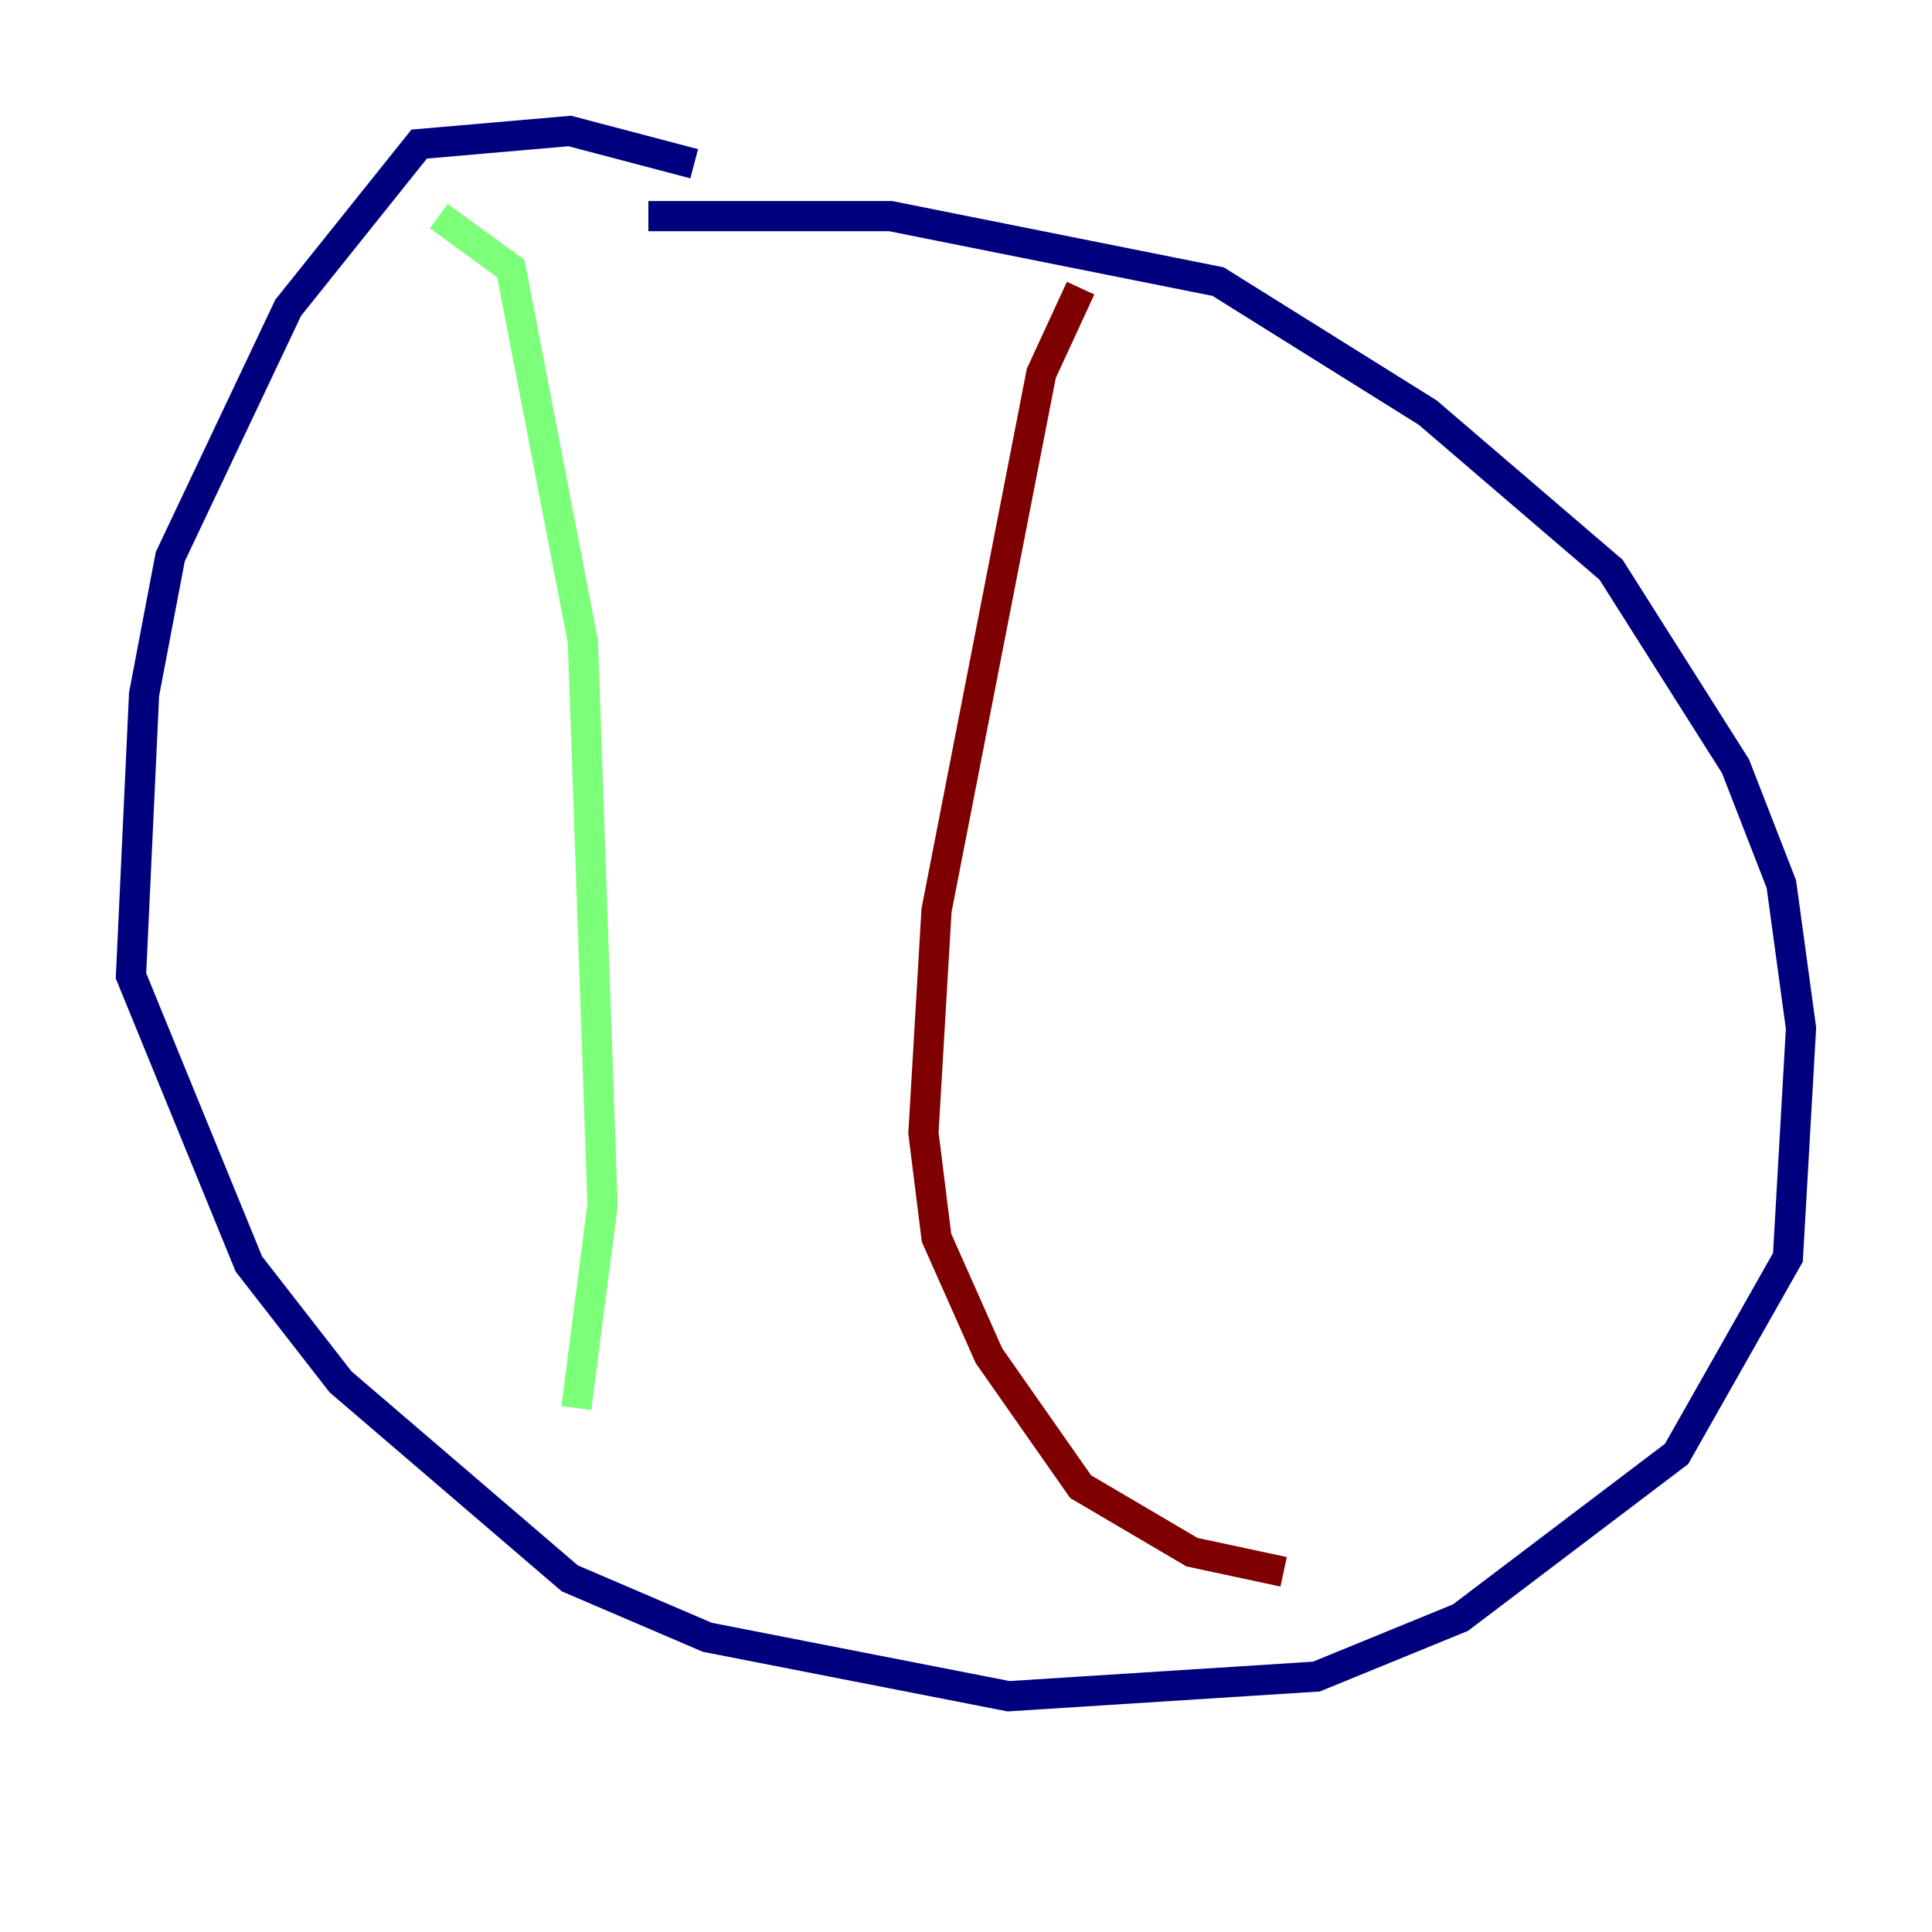 <?xml version="1.0" encoding="utf-8" ?>
<svg baseProfile="tiny" height="128" version="1.2" viewBox="0,0,128,128" width="128" xmlns="http://www.w3.org/2000/svg" xmlns:ev="http://www.w3.org/2001/xml-events" xmlns:xlink="http://www.w3.org/1999/xlink"><defs /><polyline fill="none" points="45.993,10.848 37.749,8.678 27.77,9.546 19.091,20.393 11.281,36.881 9.546,45.993 8.678,64.651 16.488,83.742 22.563,91.552 37.749,104.57 46.861,108.475 66.82,112.38 87.214,111.078 96.759,107.173 111.078,96.325 118.454,83.308 119.322,68.122 118.02,58.576 114.983,50.766 106.739,37.749 94.59,27.336 80.705,18.658 59.01,14.319 42.956,14.319" stroke="#00007f" stroke-width="2" /><polyline fill="none" points="29.071,14.319 33.844,17.79 38.617,42.522 39.919,79.837 38.183,93.288" stroke="#7cff79" stroke-width="2" /><polyline fill="none" points="71.593,19.091 68.99,24.732 62.047,60.312 61.18,75.064 62.047,82.007 65.519,89.817 71.593,98.495 78.969,102.834 85.044,104.136" stroke="#7f0000" stroke-width="2" /></svg>